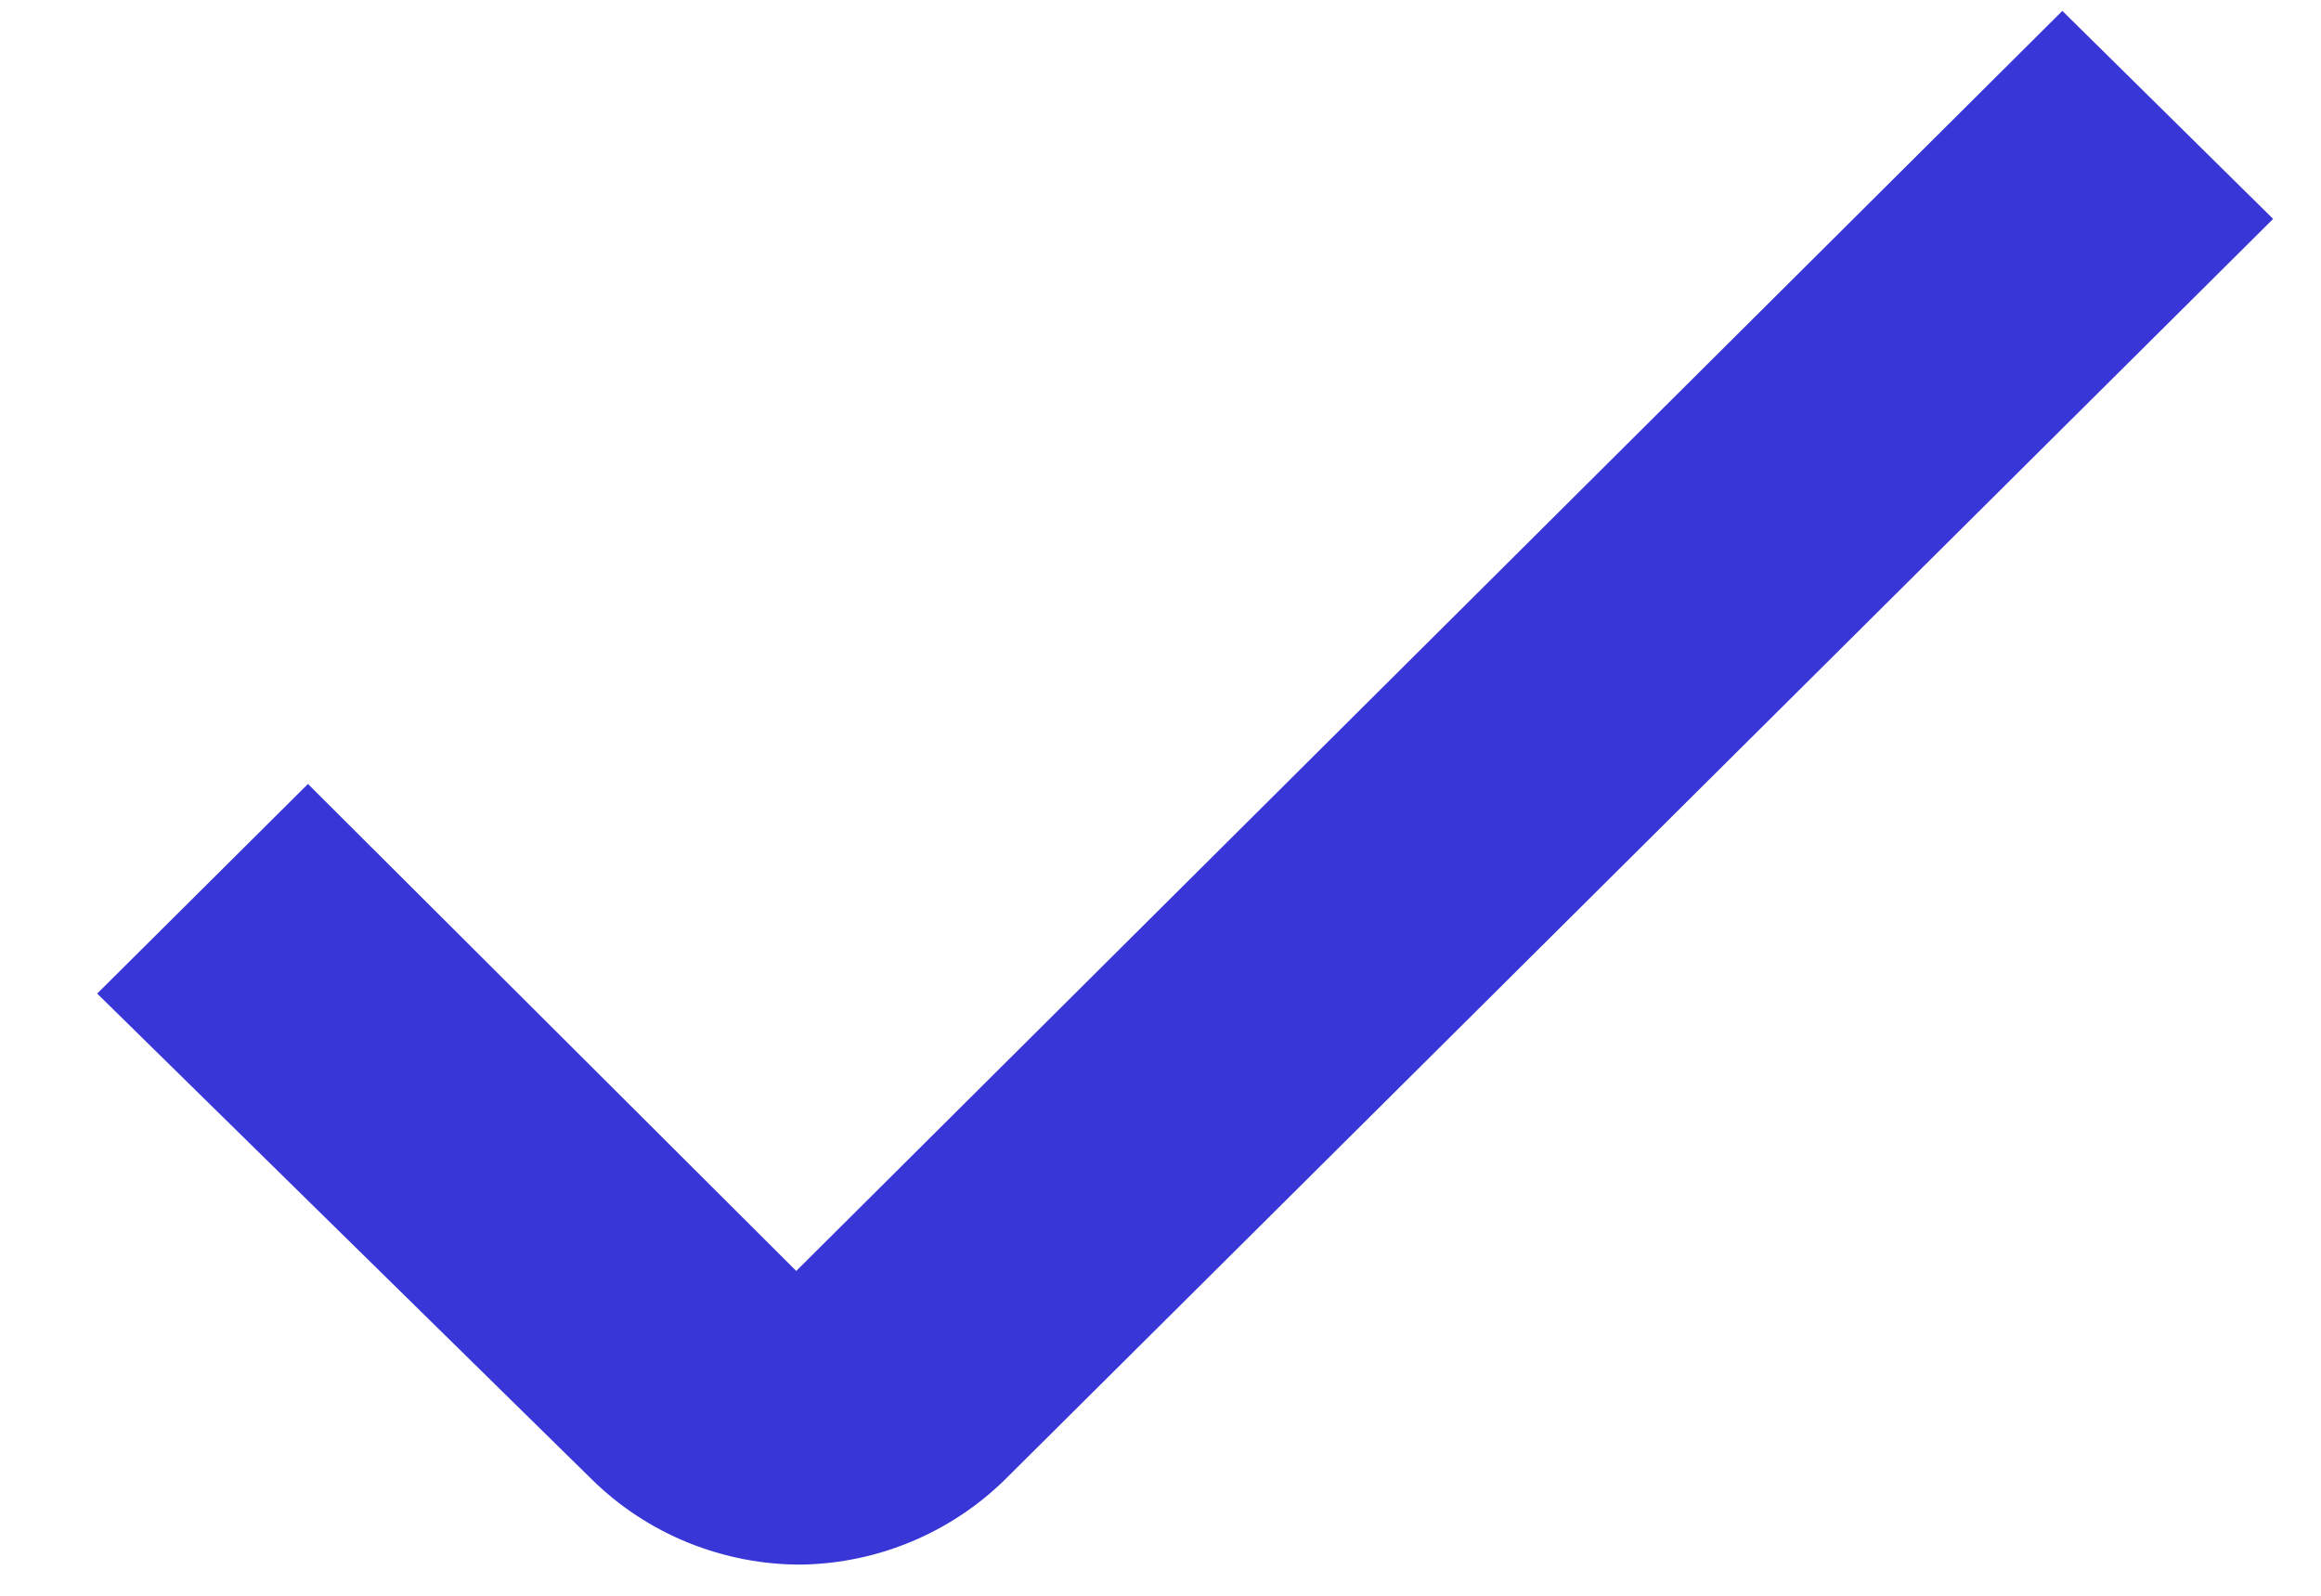 <svg width="16" height="11" viewBox="0 0 16 11" fill="none" xmlns="http://www.w3.org/2000/svg">
<path d="M5.489 8.761L2.123 5.404L0.67 6.849L4.077 10.195C4.268 10.384 4.495 10.533 4.744 10.634C4.994 10.735 5.261 10.787 5.53 10.785C6.056 10.775 6.558 10.564 6.932 10.195L15.67 1.509L14.217 0.075L5.489 8.761Z" fill="#3836D6"/>
</svg>
